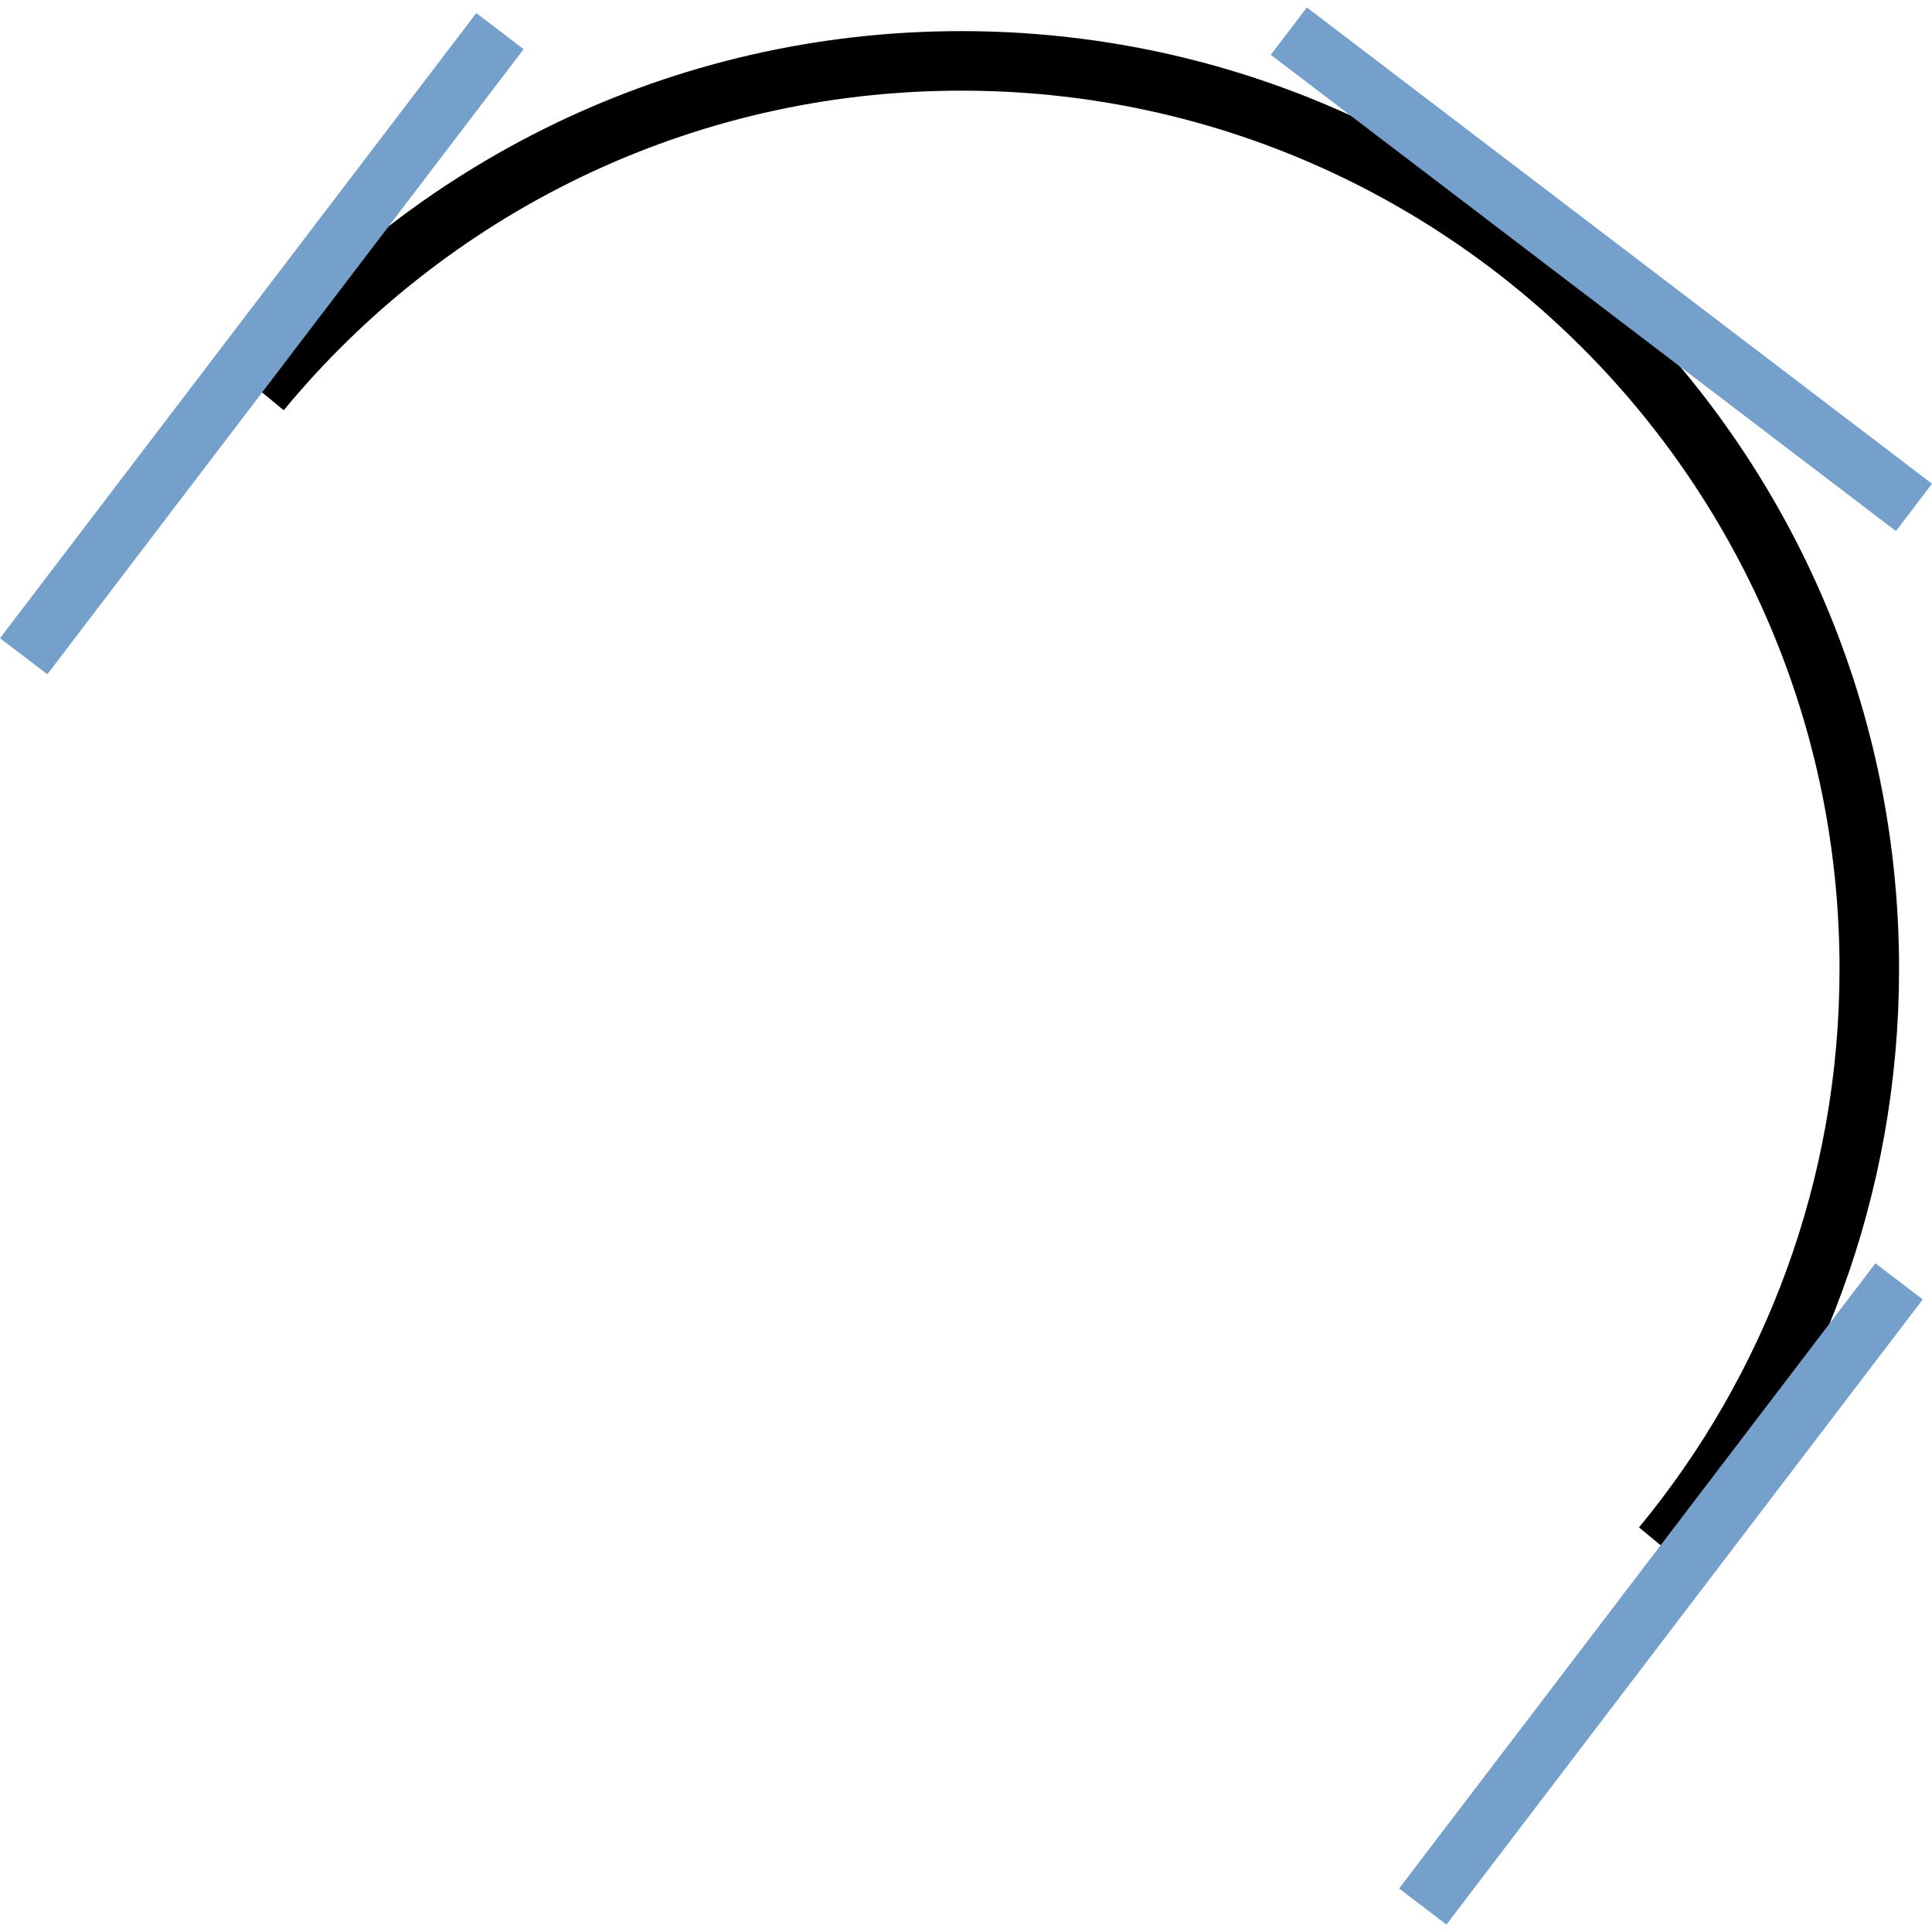<?xml version="1.0" encoding="UTF-8" standalone="no"?>
<svg
   xmlns:dc="http://purl.org/dc/elements/1.1/"
   xmlns:cc="http://creativecommons.org/ns#"
   xmlns:rdf="http://www.w3.org/1999/02/22-rdf-syntax-ns#"
   xmlns:svg="http://www.w3.org/2000/svg"
   xmlns="http://www.w3.org/2000/svg"
   xmlns:sodipodi="http://sodipodi.sourceforge.net/DTD/sodipodi-0.dtd"
   xmlns:inkscape="http://www.inkscape.org/namespaces/inkscape"
   version="1.1"
   width="128"
   height="128"
   viewBox="0 0 128.00 128.00"
   enable-background="new 0 0 128.00 128.00"
   xml:space="preserve"
   id="svg10"
   sodipodi:docname="cad.draw.arc.dt.svg"
   inkscape:version="0.92.1 r15371"><defs
     id="defs14" /><sodipodi:namedview
     pagecolor="#ffffff"
     bordercolor="#666666"
     borderopacity="1"
     objecttolerance="10"
     gridtolerance="10"
     guidetolerance="10"
     inkscape:pageopacity="0"
     inkscape:pageshadow="2"
     inkscape:window-width="1920"
     inkscape:window-height="1017"
     id="namedview12"
     showgrid="false"
     inkscape:zoom="1.84375"
     inkscape:cx="64"
     inkscape:cy="64"
     inkscape:window-x="-8"
     inkscape:window-y="-8"
     inkscape:window-maximized="1"
     inkscape:current-layer="svg10" /><path
     d="M 17.277,25.924 C 28.31,12.555 45.007,4.034 63.694,4.034 c 33.222,0 60.152,26.931 60.152,60.153 0,14.534 -5.154,27.865 -13.736,38.263"
     id="path2"
     inkscape:connector-curvature="0"
     style="fill:none;stroke:#000000;stroke-width:3.944;stroke-linejoin:round;stroke-opacity:1" /><line
     x1="1.569"
     y1="43.479"
     x2="33.124"
     y2="2.062"
     id="line4"
     style="fill:none;stroke:#75a0cb;stroke-width:3.944;stroke-linejoin:round;stroke-opacity:1" /><line
     x1="94.263"
     y1="126.312"
     x2="125.819"
     y2="84.895"
     id="line6"
     style="fill:none;stroke:#75a0cb;stroke-width:3.944;stroke-linejoin:round;stroke-opacity:1" /><line
     x1="85.388"
     y1="2.062"
     x2="126.805"
     y2="33.617"
     id="line8"
     style="fill:none;stroke:#75a0cb;stroke-width:3.944;stroke-linejoin:round;stroke-opacity:1" /></svg>